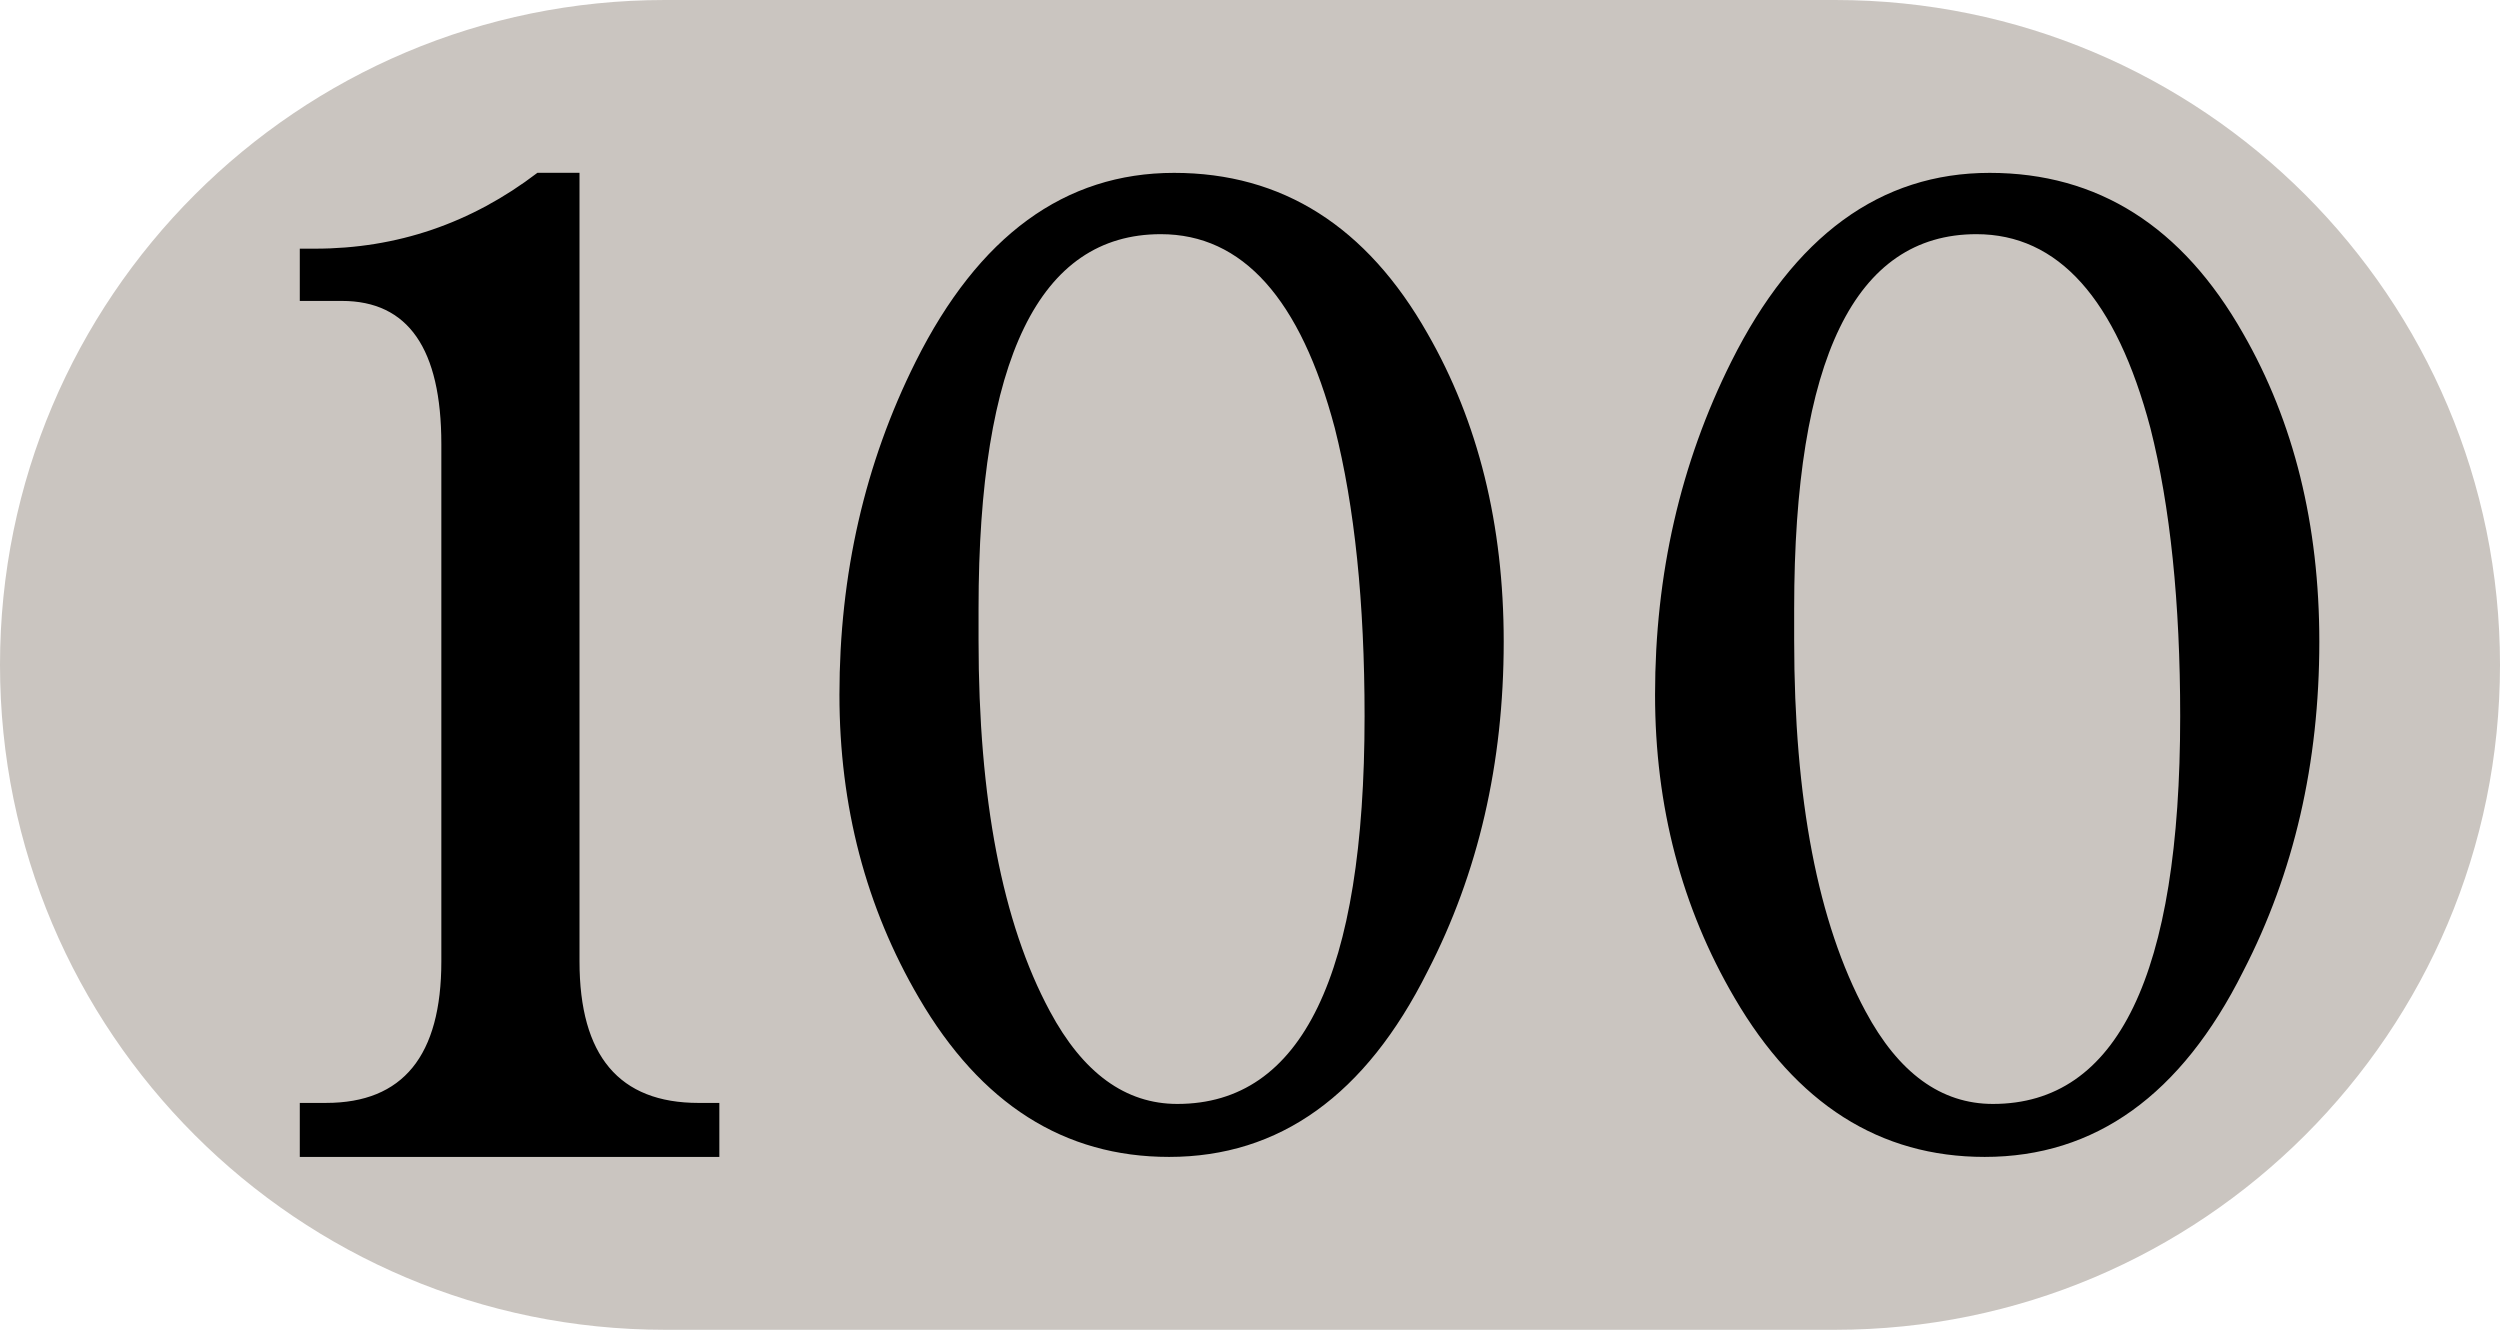 <?xml version="1.0" encoding="UTF-8" standalone="no"?>
<svg xmlns="http://www.w3.org/2000/svg" version="1.1" width="1128" height="600">
  <path style="fill:#cac5c0" d="M 828,0 H 300 V 0 C 134.322,0 0,134.31 0,299.988 0,465.678 134.322,600 300,600 v 0 H 828 C 993.678,600 1128,465.678 1128,299.988 1128,134.31 993.678,0 828,0 Z"/>
  <path d="m 746.76,313.464 c 0,-54.306 11.448,-104.4 34.374,-150.246 28.392,-56.814 67.278,-85.218 116.616,-85.218 48.822,0 86.94,24.174 114.354,72.492 22.908,39.876 34.374,86.238 34.374,139.044 0,54.846 -11.46,104.412 -34.374,148.77 -27.912,55.806 -66.786,83.694 -116.616,83.694 -47.346,0 -84.936,-23.904 -112.854,-71.742 -23.922,-40.866 -35.874,-86.448 -35.874,-136.794 z M 809.526,288.81 c 0,71.742 10.71,127.572 32.166,167.436 14.928,27.888 34.104,41.85 57.528,41.85 56.31,0 84.48,-58.302 84.48,-174.912 0,-51.318 -4.488,-94.686 -13.44,-130.056 -15.456,-58.314 -41.616,-87.468 -78.504,-87.468 -54.834,0 -82.23,56.322 -82.23,168.948 z m -430.77,24.654 c 0,-54.306 11.448,-104.4 34.374,-150.246 28.392,-56.814 67.278,-85.218 116.616,-85.218 48.822,0 86.94,24.174 114.354,72.492 22.908,39.876 34.374,86.238 34.374,139.044 0,54.846 -11.46,104.412 -34.374,148.77 -27.912,55.806 -66.786,83.694 -116.616,83.694 -47.346,0 -84.936,-23.904 -112.854,-71.742 -23.922,-40.866 -35.874,-86.448 -35.874,-136.794 z M 441.522,288.81 c 0,71.742 10.71,127.572 32.166,167.436 14.928,27.888 34.104,41.85 57.528,41.85 56.31,0 84.48,-58.302 84.48,-174.912 0,-51.318 -4.488,-94.686 -13.44,-130.056 -15.456,-58.314 -41.616,-87.468 -78.504,-87.468 -54.834,0 -82.23,56.322 -82.23,168.948 z M 261.474,78 v 355.806 c 0,42.576 17.88,63.834 53.742,63.834 h 9.354 v 24.36 H 135.264 v -24.366 h 11.874 c 34.674,0 51.996,-21.27 51.996,-63.846 V 200.4 c 0,-43.068 -14.964,-64.62 -44.85,-64.62 h -19.02 v -23.58 h 6.858 c 36.972,0 70.44,-11.412 100.35,-34.218 h 19.002 v 0.017 z"/>
</svg>
